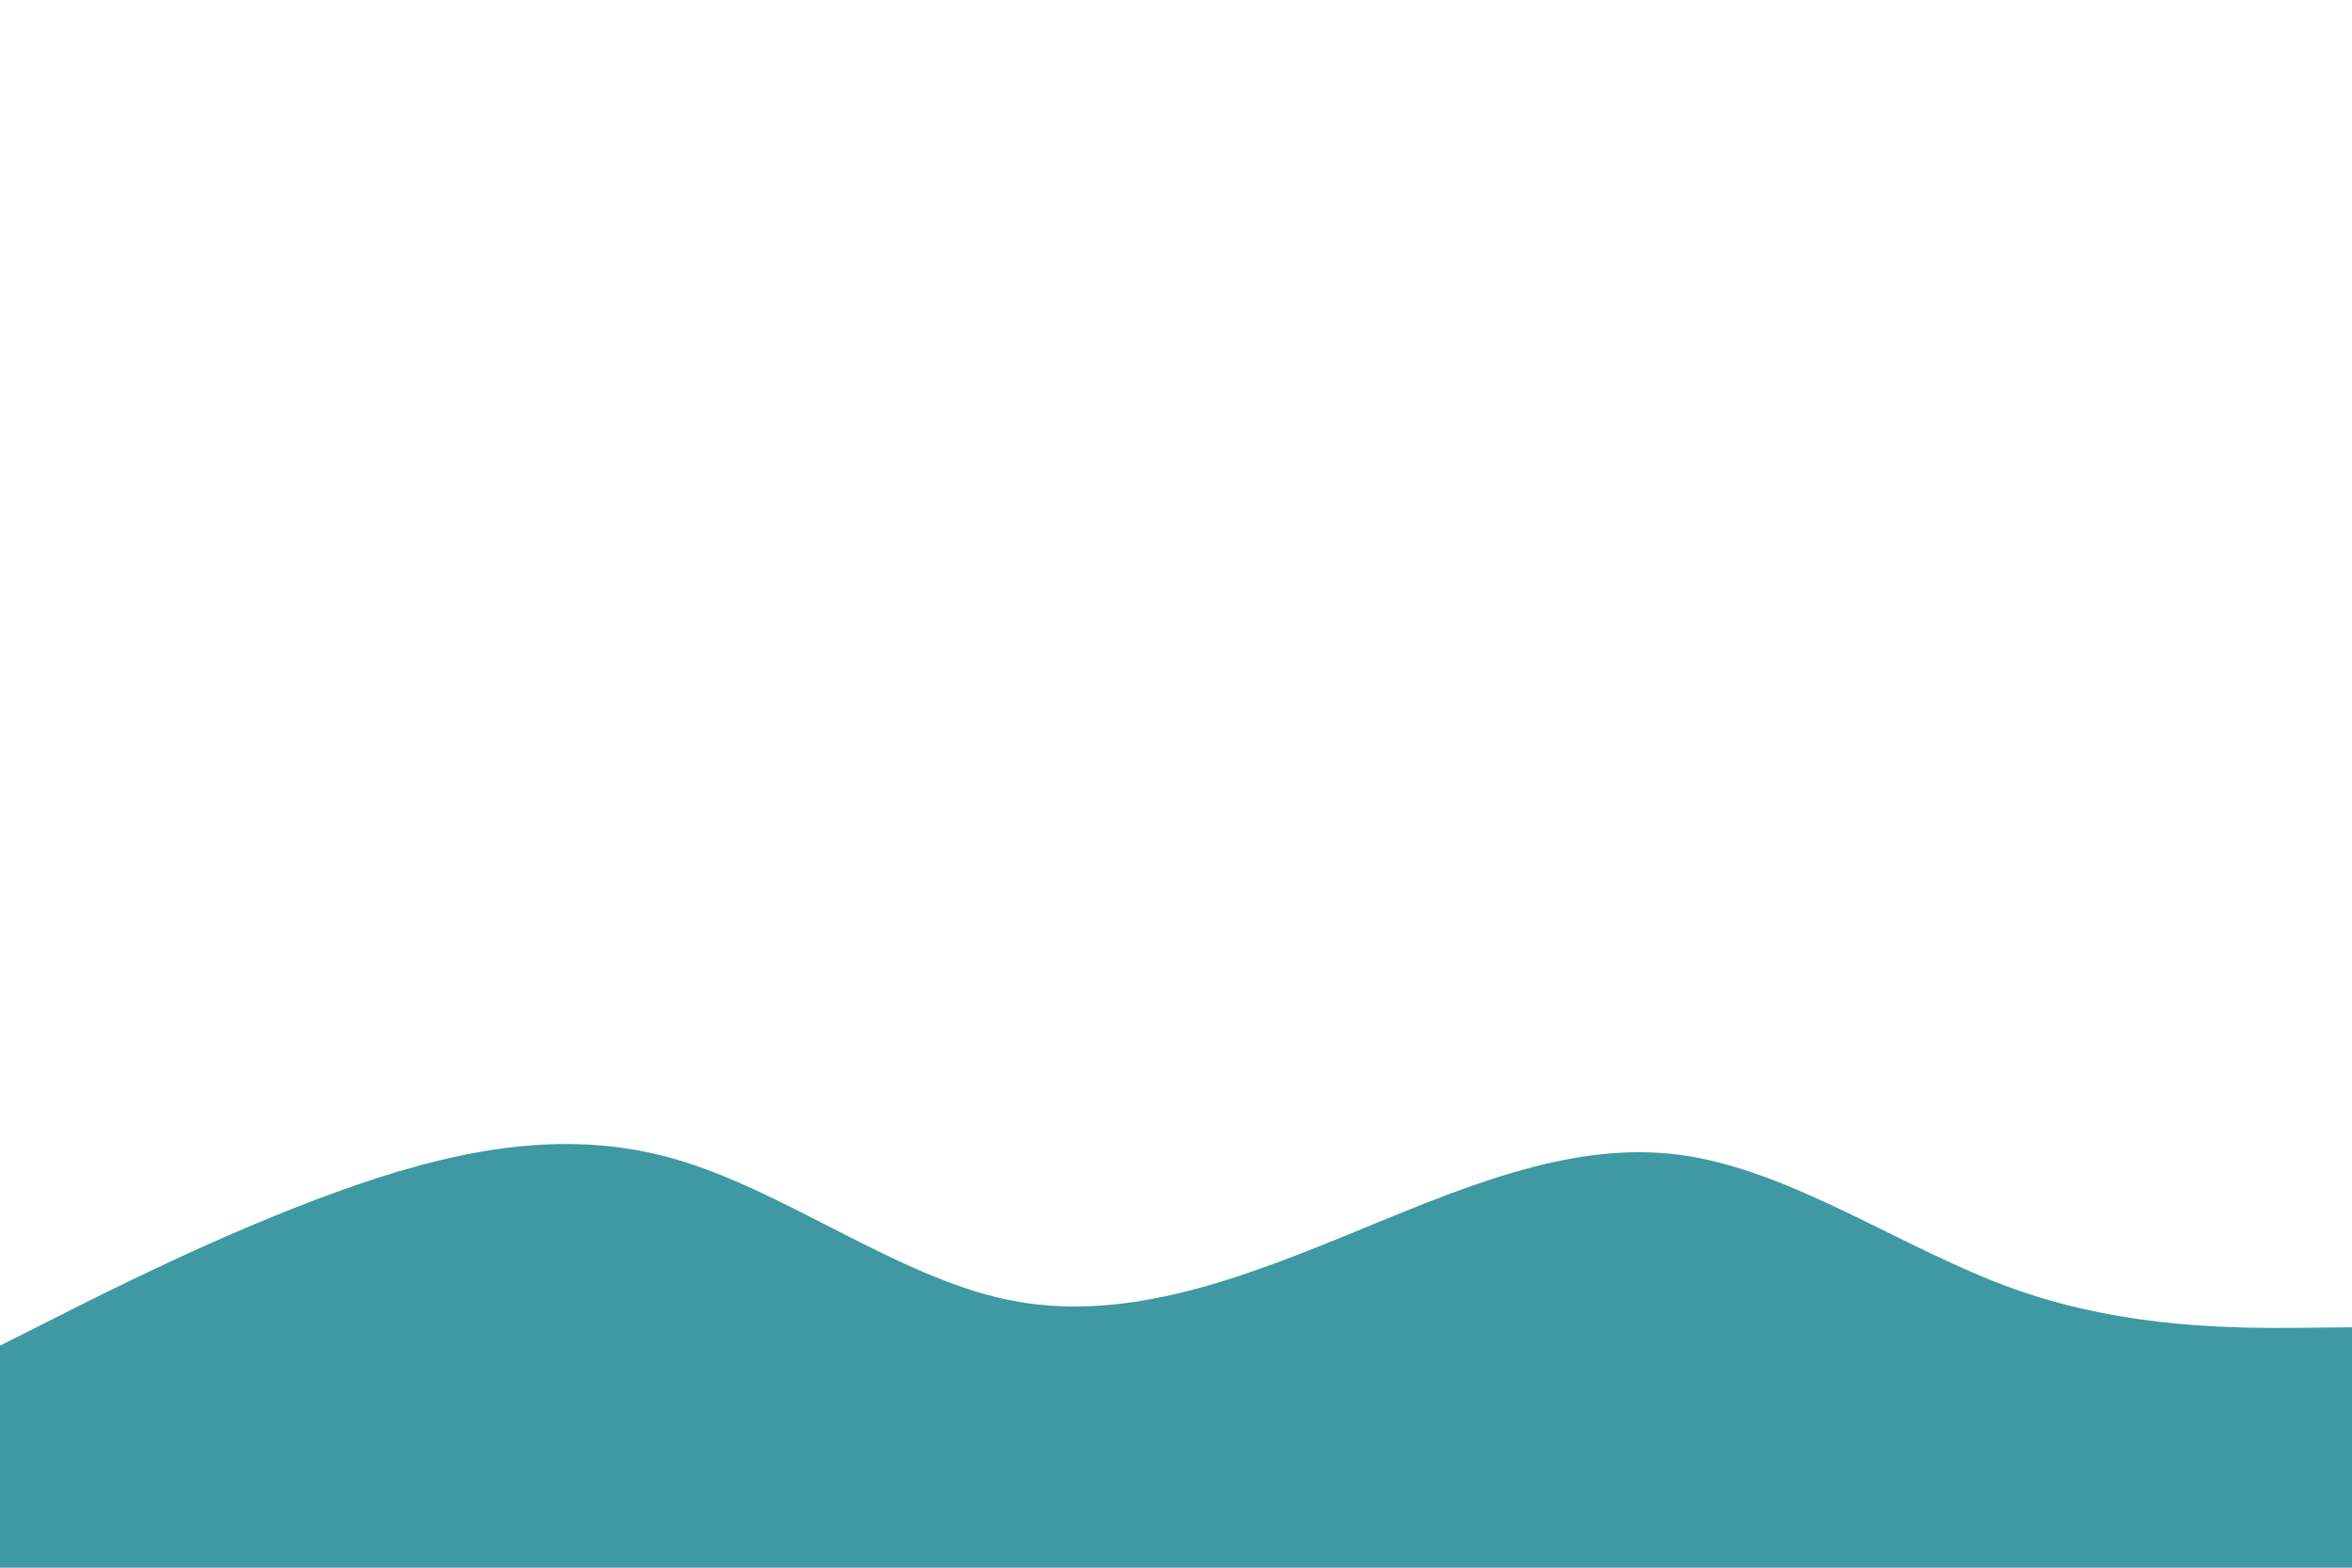 <svg id="visual" viewBox="0 0 900 600" width="900" height="600" xmlns="http://www.w3.org/2000/svg" xmlns:xlink="http://www.w3.org/1999/xlink" version="1.1"><path d="M0 515L21.5 504.2C43 493.3 86 471.7 128.8 456.2C171.7 440.7 214.3 431.3 257.2 443.3C300 455.3 343 488.7 385.8 497.5C428.7 506.3 471.3 490.7 514.2 473.2C557 455.7 600 436.3 642.8 442C685.7 447.7 728.3 478.3 771.2 493.5C814 508.7 857 508.3 878.5 508.2L900 508L900 601L878.5 601C857 601 814 601 771.2 601C728.3 601 685.7 601 642.8 601C600 601 557 601 514.2 601C471.3 601 428.7 601 385.8 601C343 601 300 601 257.2 601C214.3 601 171.7 601 128.8 601C86 601 43 601 21.5 601L0 601Z" fill="#3e99a3" stroke-linecap="round" stroke-linejoin="miter"></path></svg>